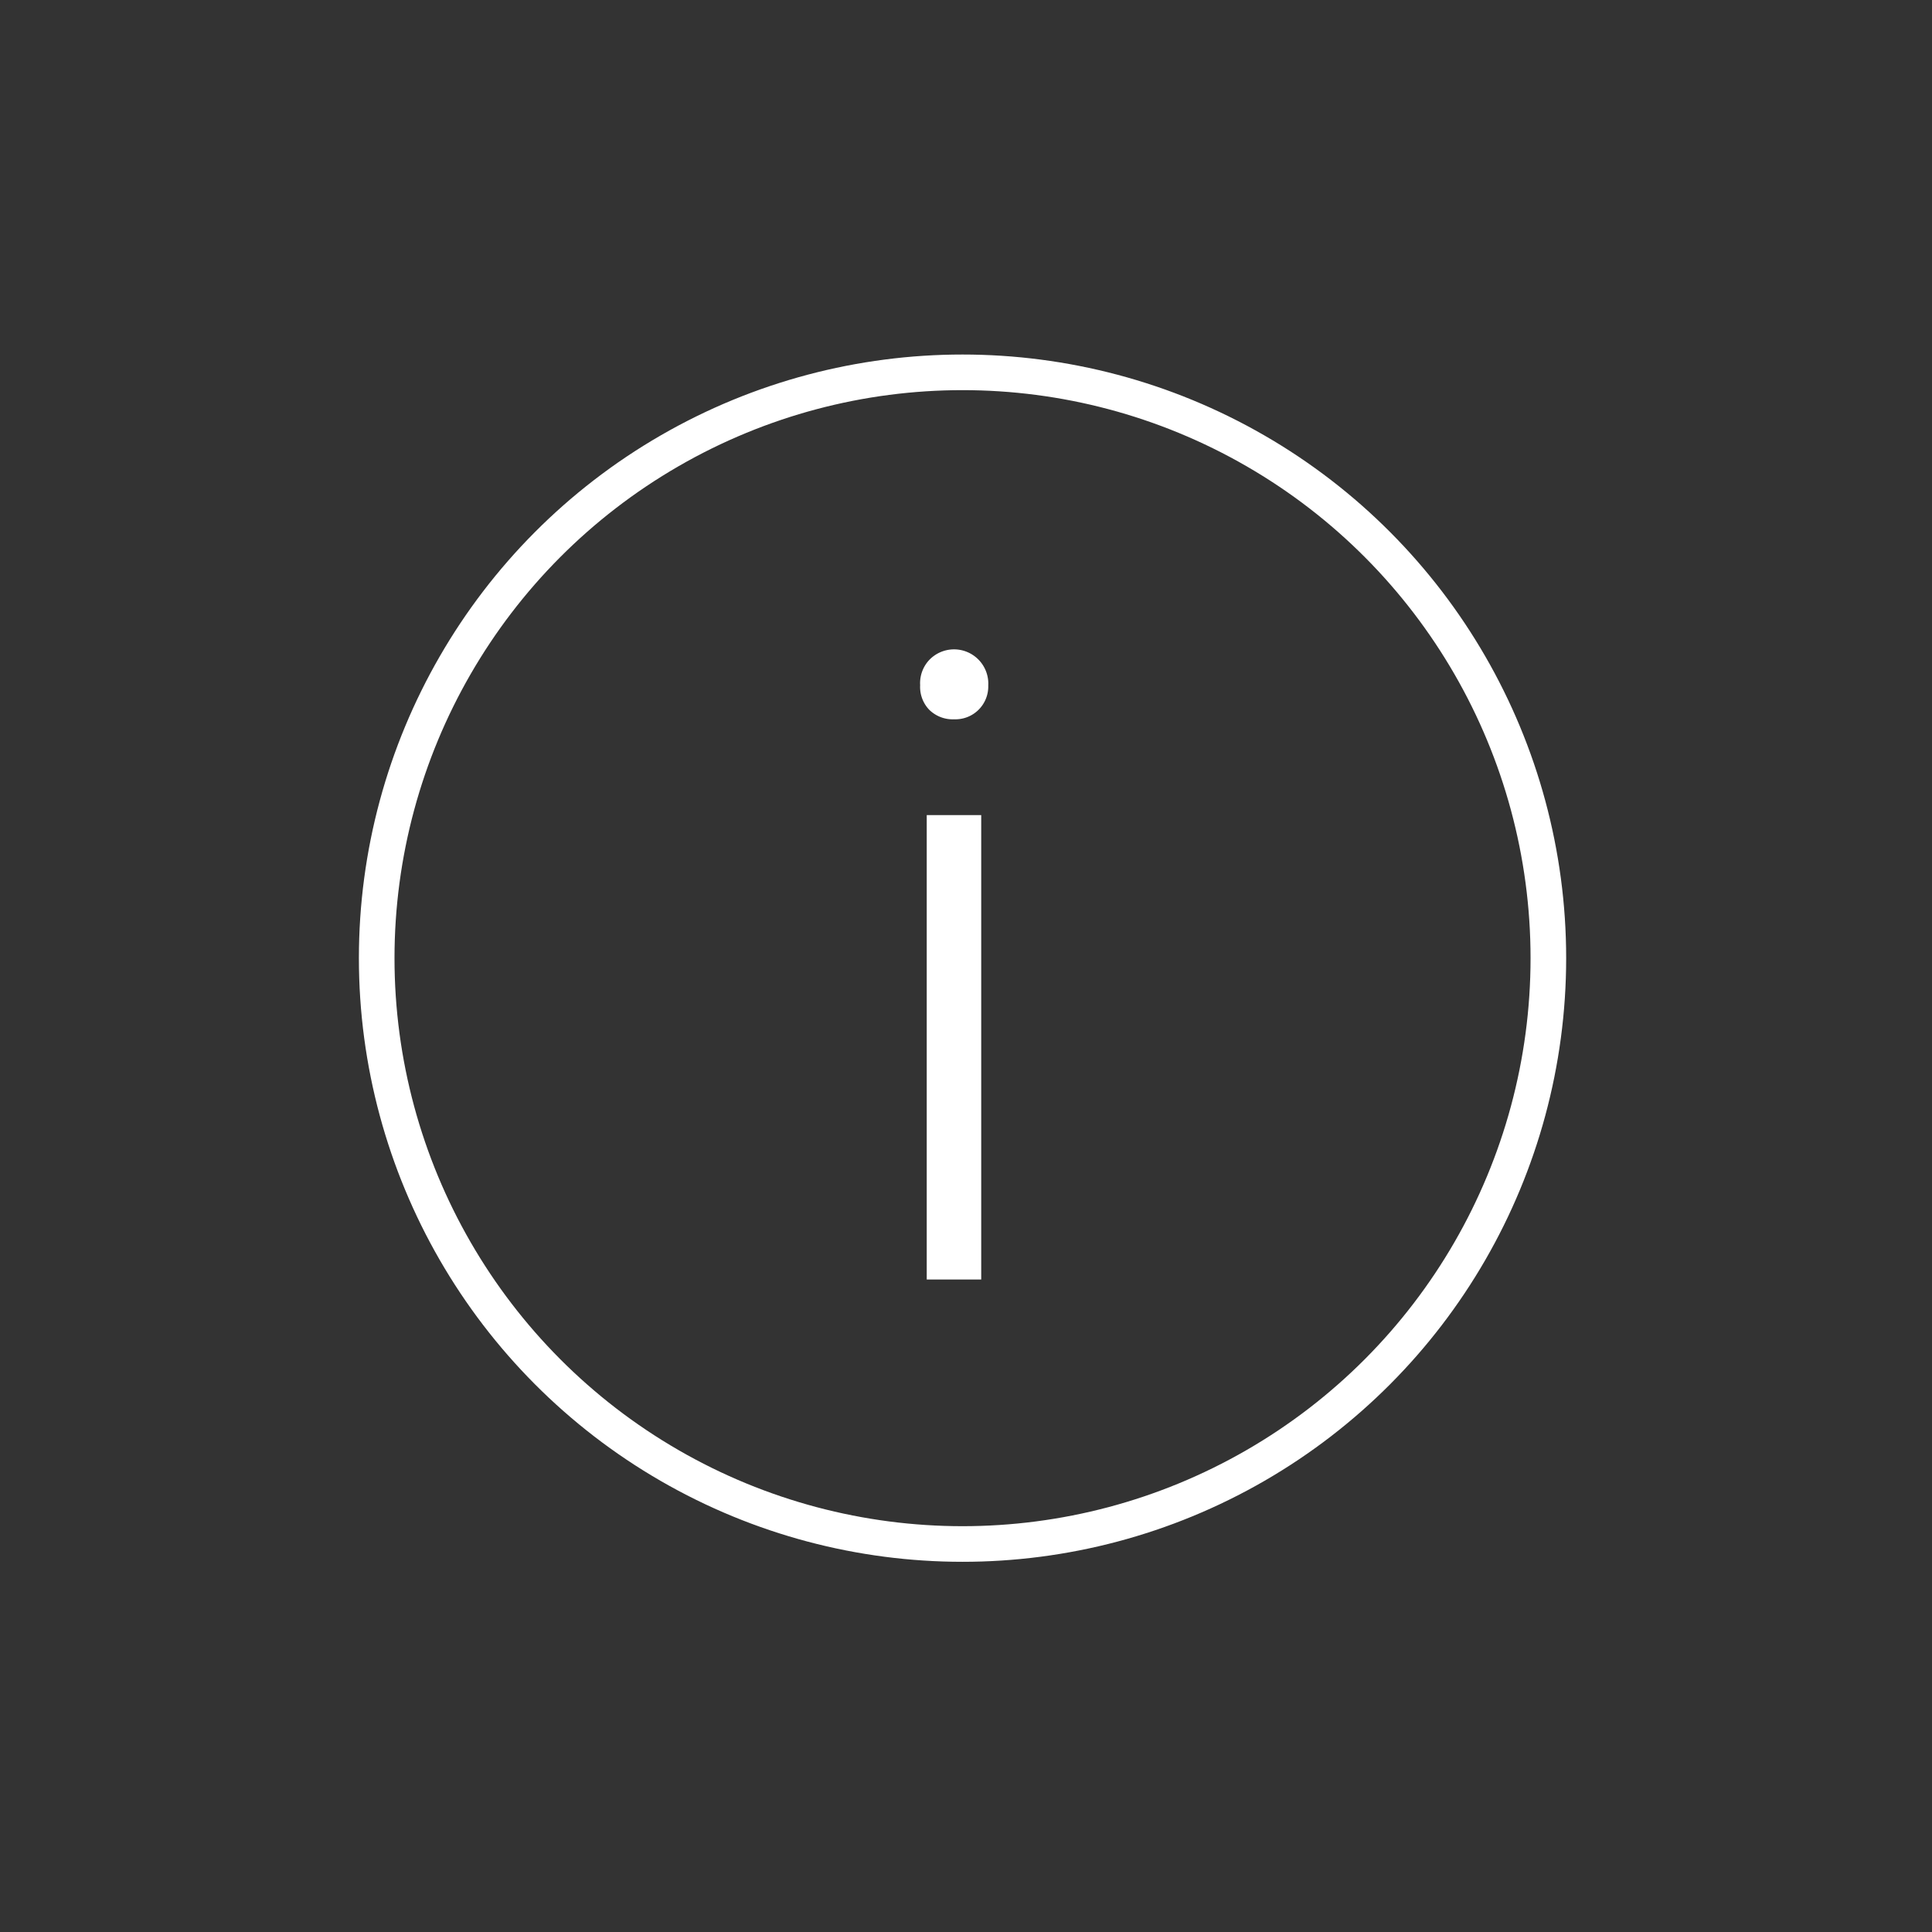 <svg xmlns="http://www.w3.org/2000/svg" viewBox="0 0 217 217"><rect x="0" y="0" width="217" height="217" fill="#333333" stroke="none"/><defs><style>.cls-1{fill:#fff;}.cls-2{fill:none;stroke:#fff;stroke-linecap:round;stroke-linejoin:round;stroke-width:4px;}</style></defs><title>info_white</title><g id="главная_страница" data-name="главная страница"><path class="cls-1" d="M104.35,79.7a3.71,3.71,0,0,1-1-2.74,3.81,3.81,0,0,1,1-2.81A3.85,3.85,0,0,1,111,77a3.69,3.69,0,0,1-3.83,3.79A3.75,3.75,0,0,1,104.35,79.7Zm-.26,11.85h6.12v52.16h-6.12Z"/><circle class="cls-2" cx="108.11" cy="107.62" r="65.8"/></g></svg>